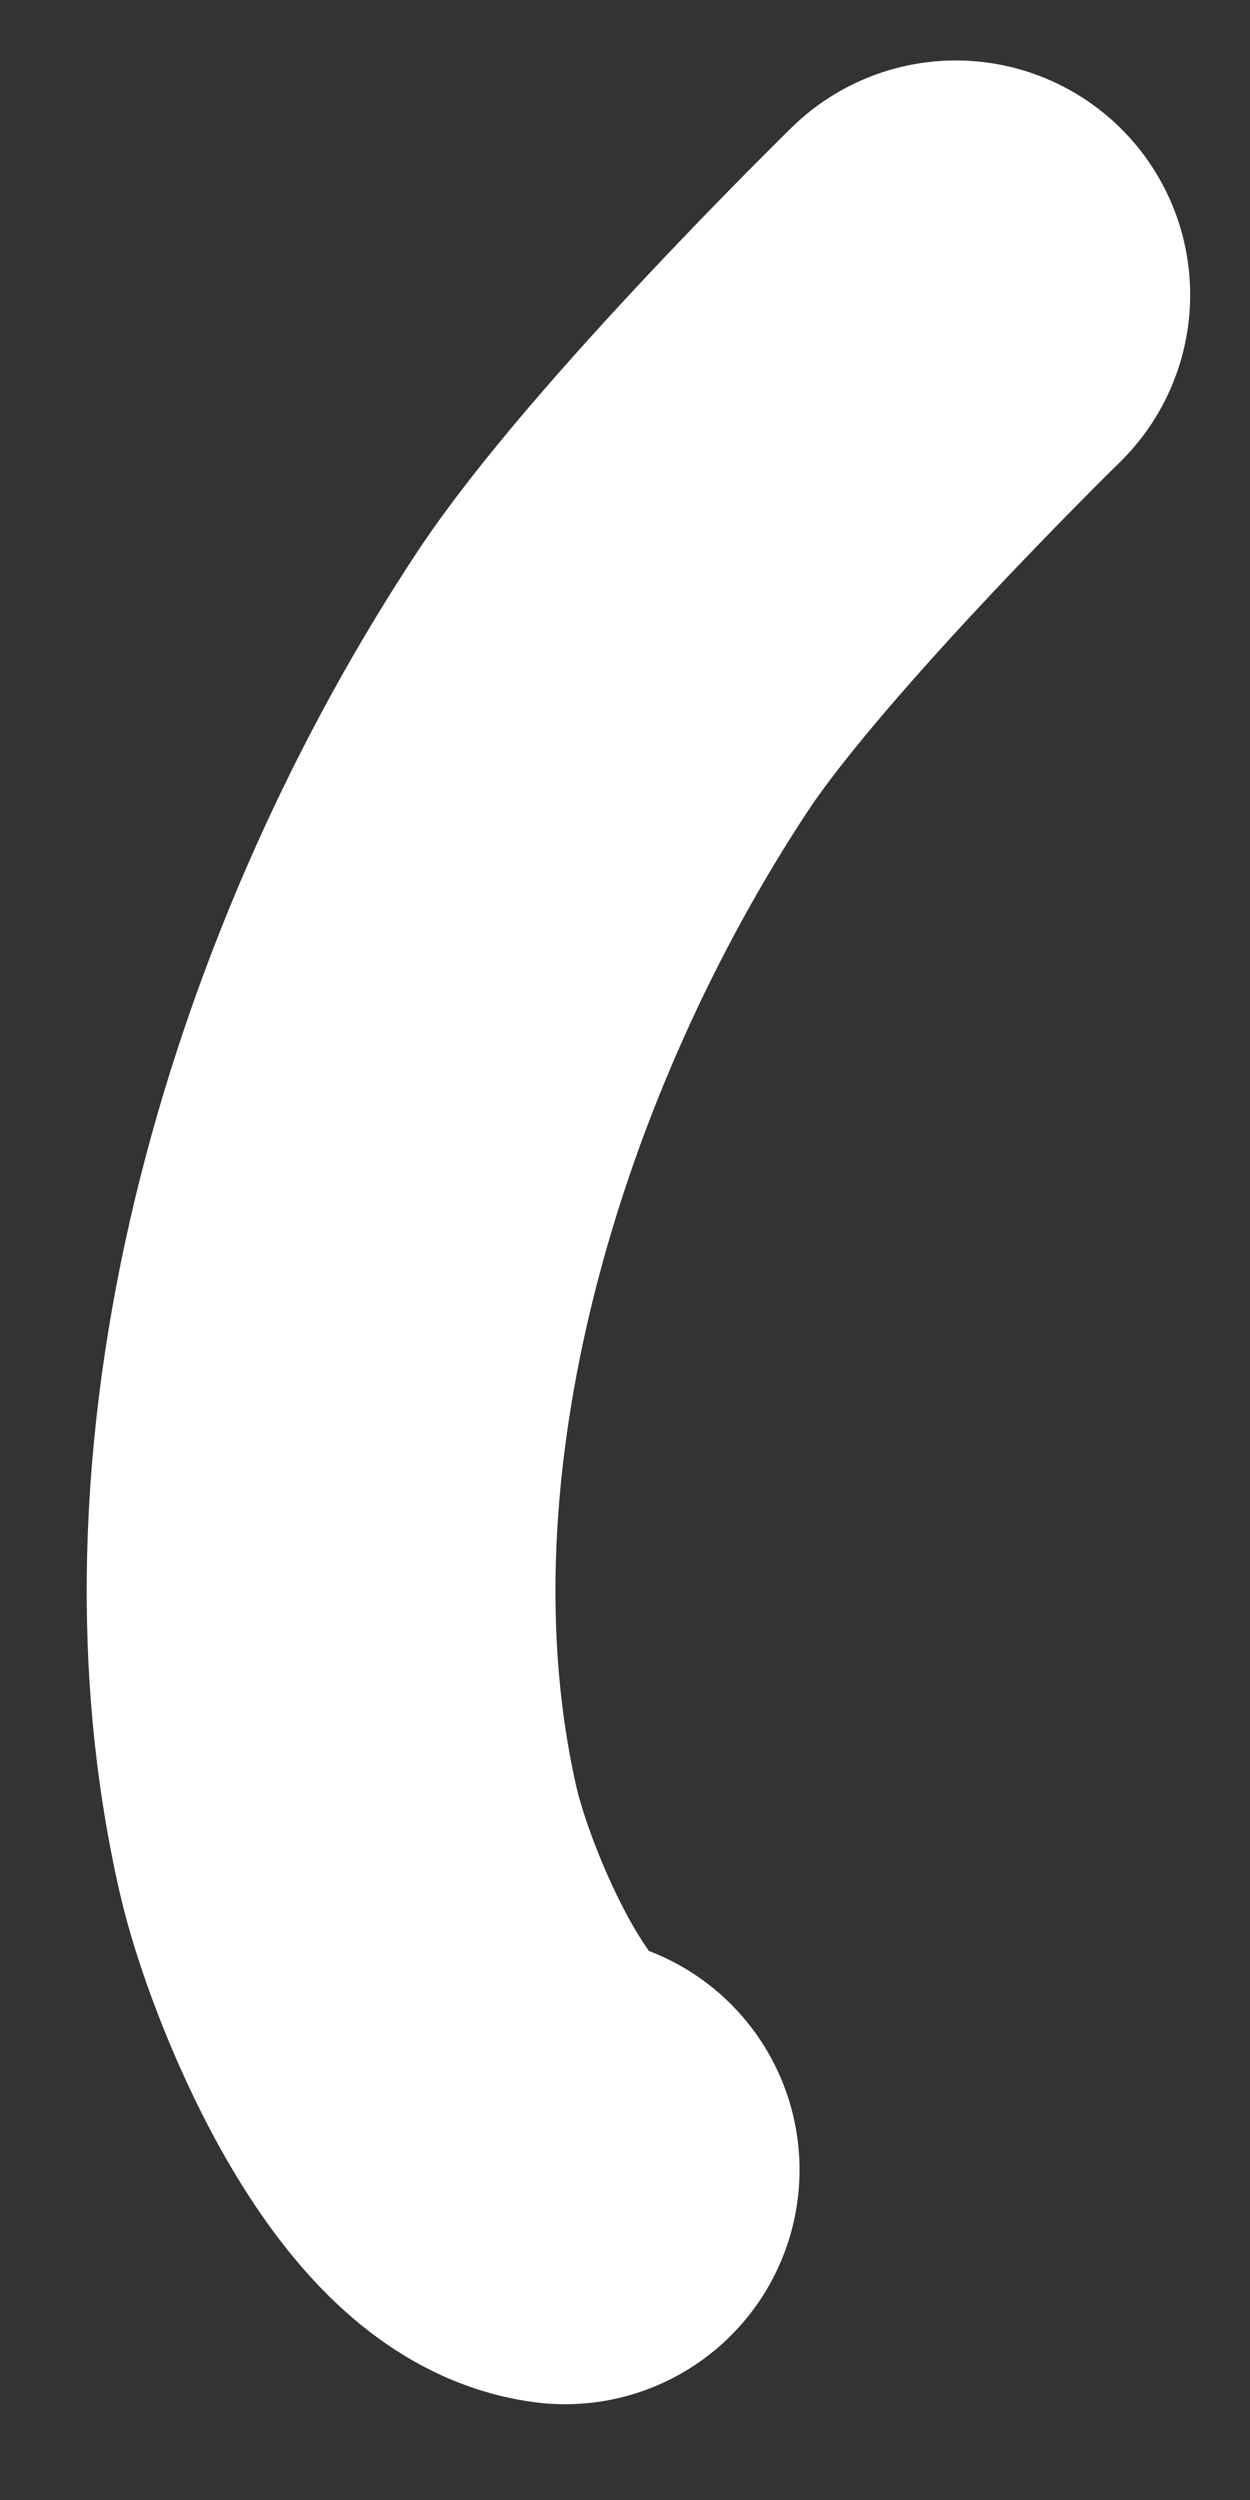 <svg width="8" height="16" viewBox="0 0 8 16" fill="none" xmlns="http://www.w3.org/2000/svg">
<rect x="0" y="0" width="8" height="16" fill="#333333" stroke="none"/>
<path d="M3.617 13.887C2.952 13.804 2.366 12.382 2.228 11.776C1.659 9.287 2.562 6.416 3.922 4.359C4.53 3.44 6.117 1.887 6.117 1.887" stroke="white" stroke-width="3" stroke-linecap="round"/>
</svg>
